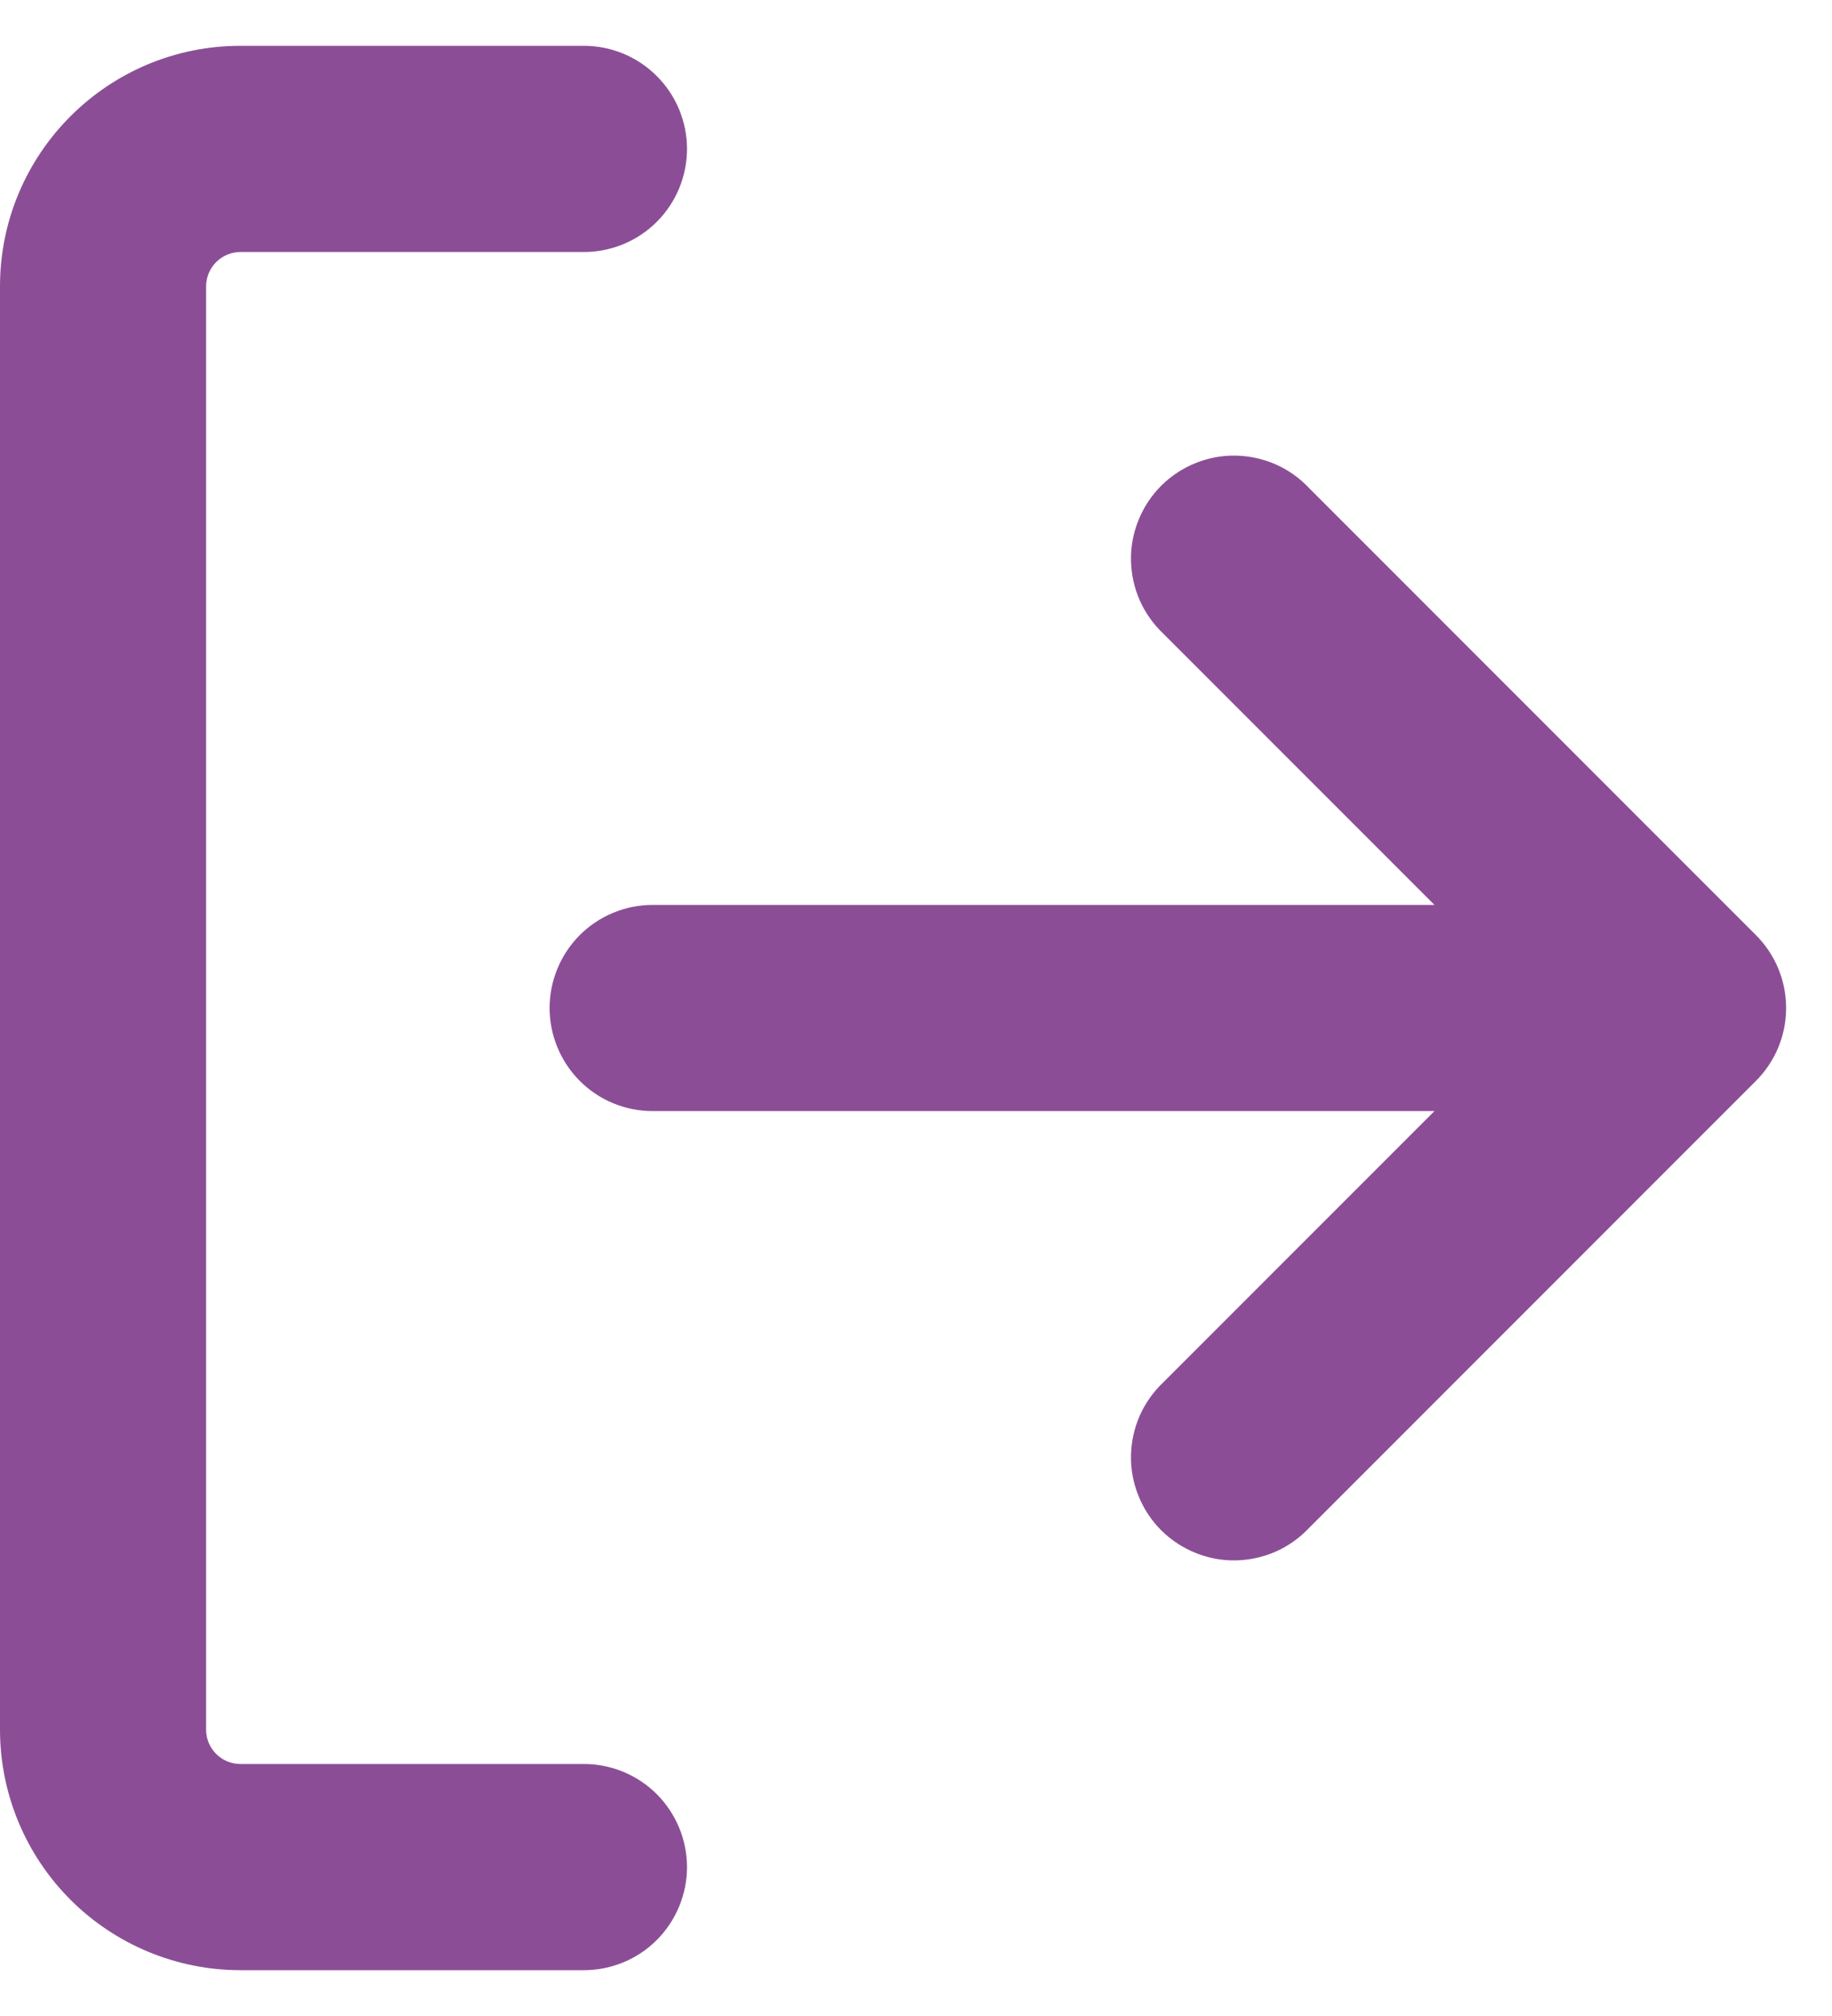 <svg width="20" height="22" viewBox="0 0 20 22" fill="none" xmlns="http://www.w3.org/2000/svg">
<path fill-rule="evenodd" clip-rule="evenodd" d="M0 3.125C0 1.676 1.176 0.5 2.625 0.5H6.375C6.673 0.5 6.96 0.619 7.17 0.83C7.381 1.04 7.5 1.327 7.5 1.625C7.5 1.923 7.381 2.21 7.17 2.421C6.96 2.631 6.673 2.75 6.375 2.75H2.625C2.526 2.75 2.43 2.79 2.36 2.86C2.29 2.93 2.25 3.026 2.25 3.125V18.875C2.25 19.082 2.418 19.25 2.625 19.25H6.375C6.673 19.25 6.96 19.369 7.17 19.579C7.381 19.791 7.5 20.077 7.5 20.375C7.5 20.673 7.381 20.959 7.17 21.171C6.96 21.381 6.673 21.5 6.375 21.5H2.625C1.929 21.5 1.261 21.223 0.769 20.731C0.277 20.239 0 19.571 0 18.875V3.125ZM15.66 9.875H7.125C6.827 9.875 6.54 9.994 6.33 10.204C6.119 10.415 6 10.702 6 11C6 11.298 6.119 11.585 6.33 11.796C6.54 12.007 6.827 12.125 7.125 12.125H15.66L12.705 15.08C12.595 15.183 12.506 15.307 12.444 15.445C12.383 15.583 12.35 15.732 12.347 15.883C12.344 16.034 12.372 16.184 12.429 16.324C12.485 16.465 12.57 16.592 12.676 16.699C12.783 16.805 12.911 16.89 13.051 16.946C13.191 17.003 13.341 17.031 13.492 17.028C13.643 17.025 13.792 16.992 13.93 16.931C14.068 16.869 14.192 16.78 14.295 16.67L19.17 11.795C19.381 11.584 19.499 11.298 19.499 11C19.499 10.702 19.381 10.416 19.17 10.205L14.295 5.33C14.192 5.219 14.068 5.131 13.93 5.069C13.792 5.008 13.643 4.975 13.492 4.972C13.341 4.969 13.191 4.997 13.051 5.054C12.911 5.11 12.783 5.195 12.676 5.301C12.57 5.408 12.485 5.536 12.429 5.676C12.372 5.816 12.344 5.966 12.347 6.117C12.35 6.268 12.383 6.417 12.444 6.555C12.506 6.693 12.595 6.817 12.705 6.92L15.66 9.875V9.875Z" fill="#8B4E96"/>
</svg>
